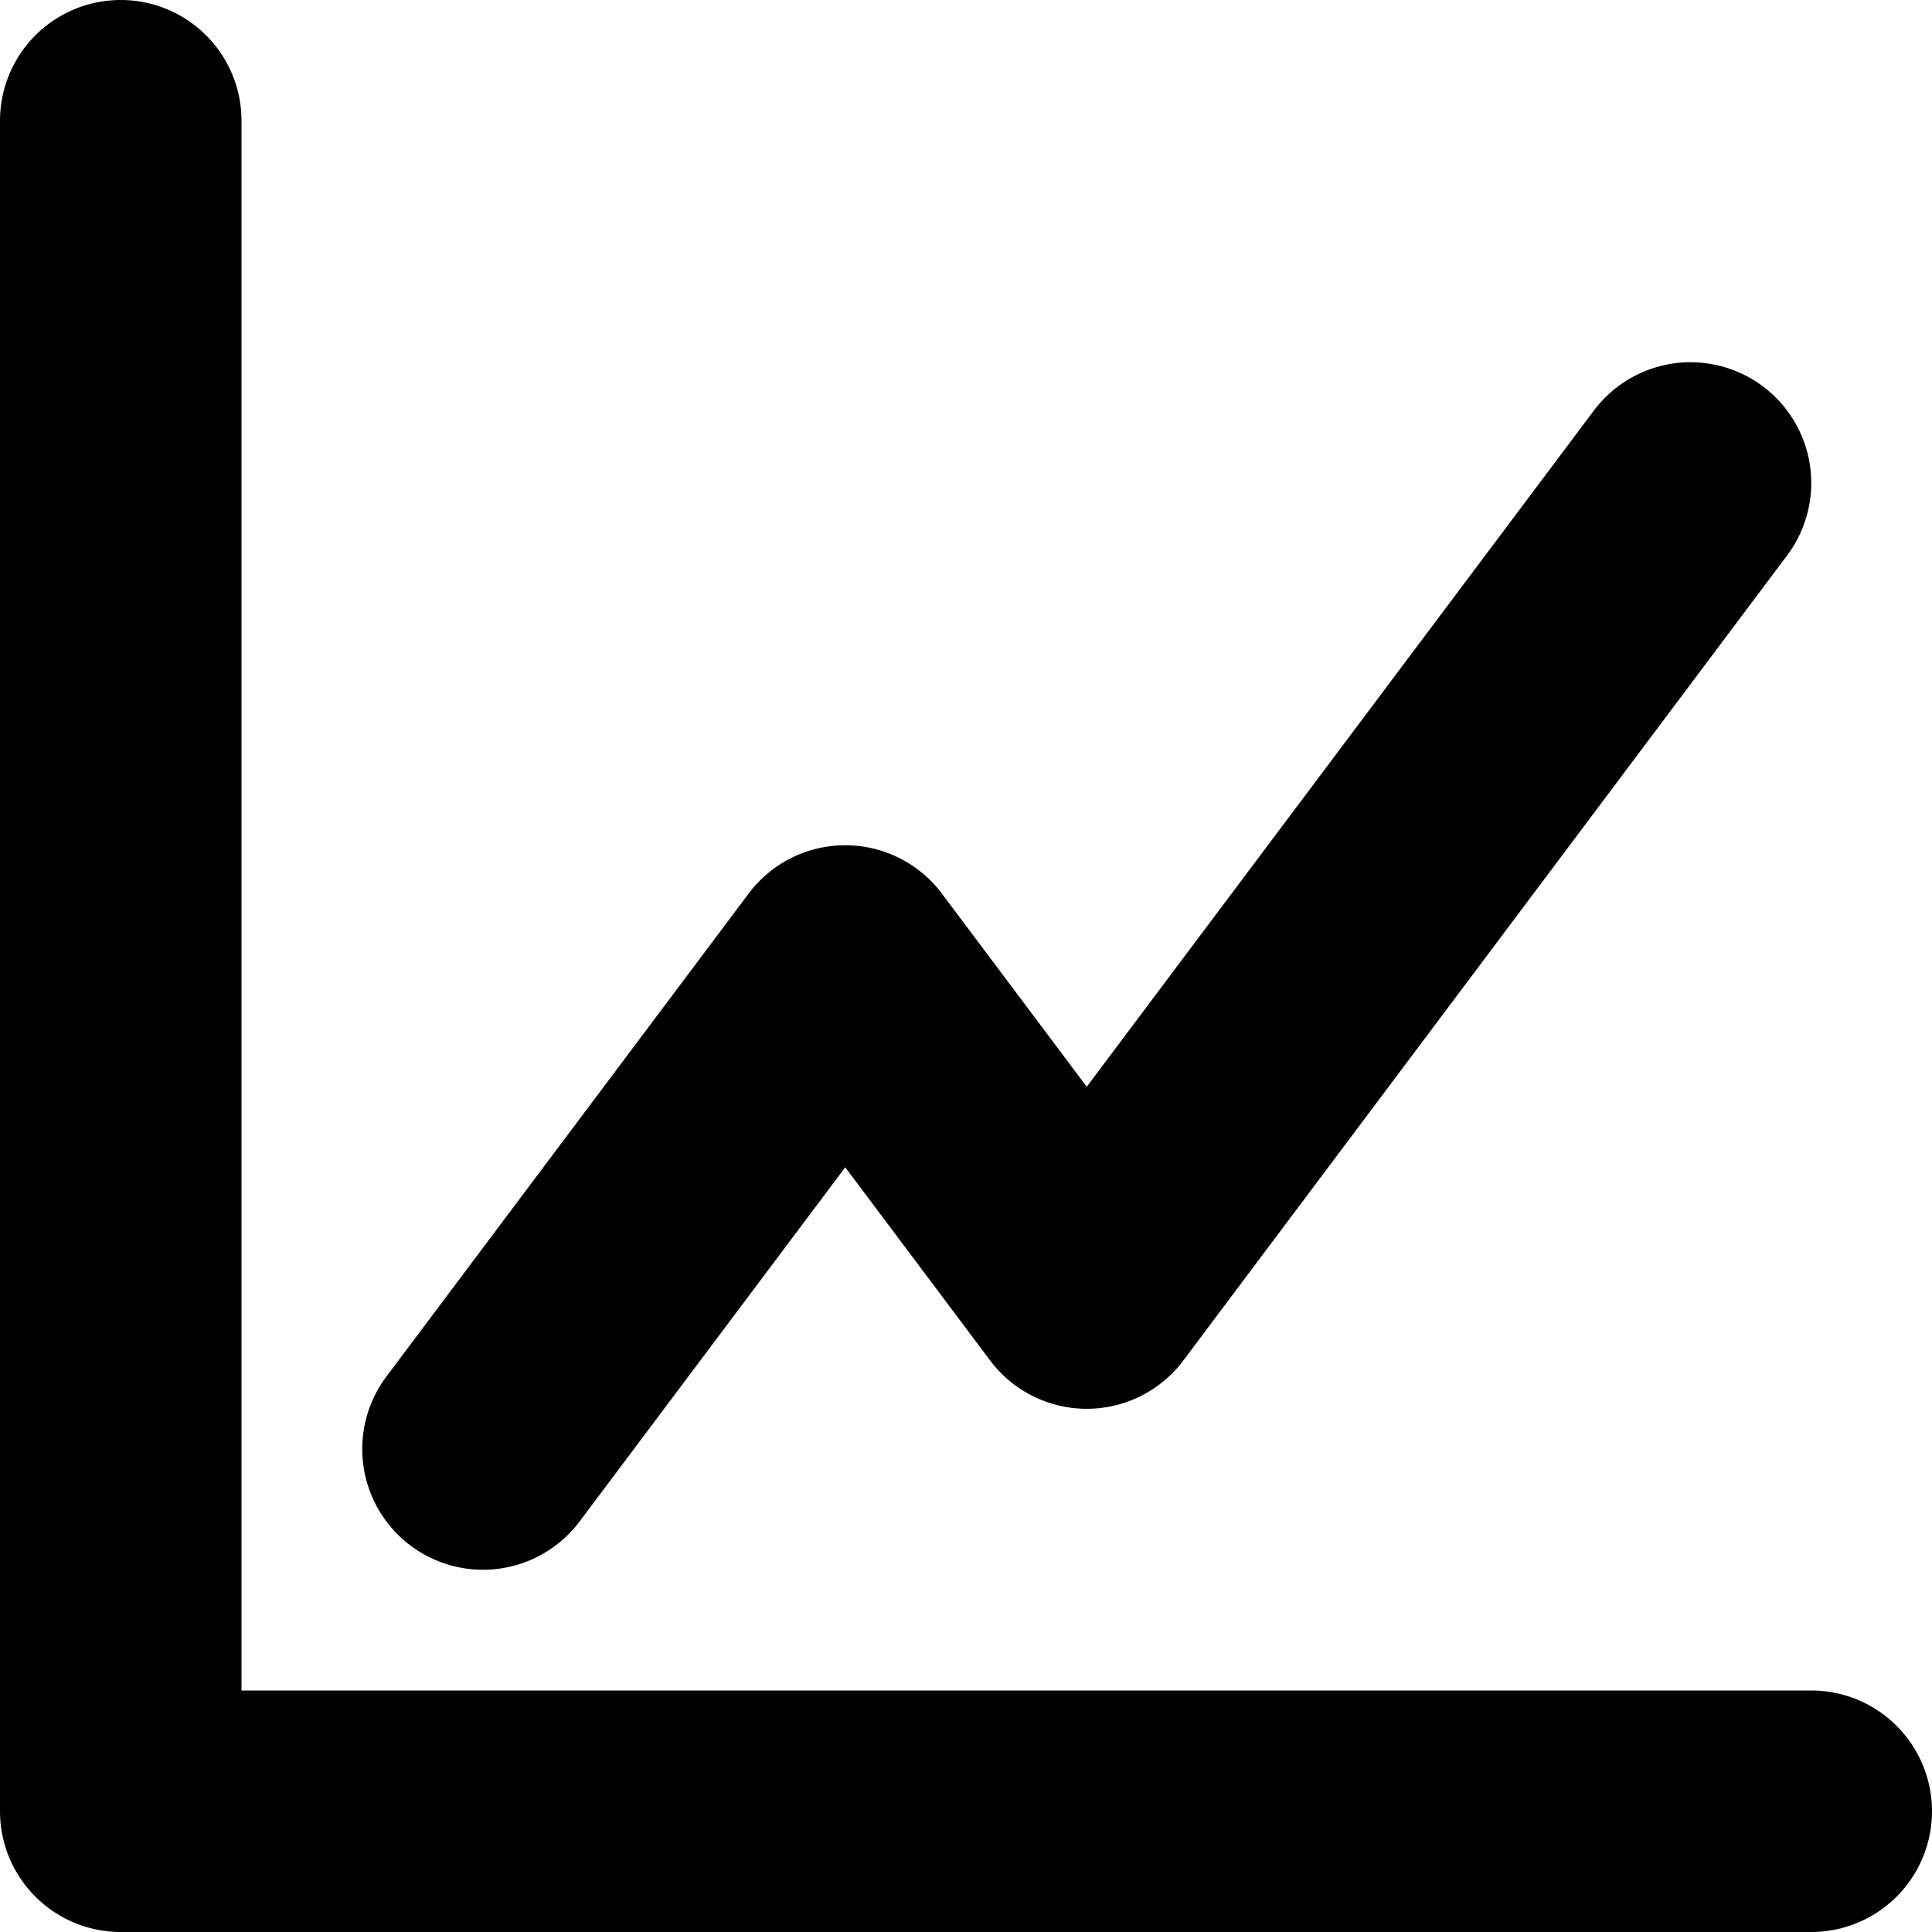 <svg width="16" height="16" viewBox="0 0 16 16" xmlns="http://www.w3.org/2000/svg"><path d="M0 1a1 1 0 1 1 2 0v13h13a1 1 0 1 1 0 2H1a1 1 0 0 1-1-1V1Z"/><path d="M14.8 4.6a1 1 0 1 0-1.6-1.2L9 9 7.8 7.4a1 1 0 0 0-1.6 0l-3 4a1 1 0 0 0 1.6 1.2L7 9.667l1.2 1.6a1 1 0 0 0 1.6 0l5-6.667Z"/></svg>